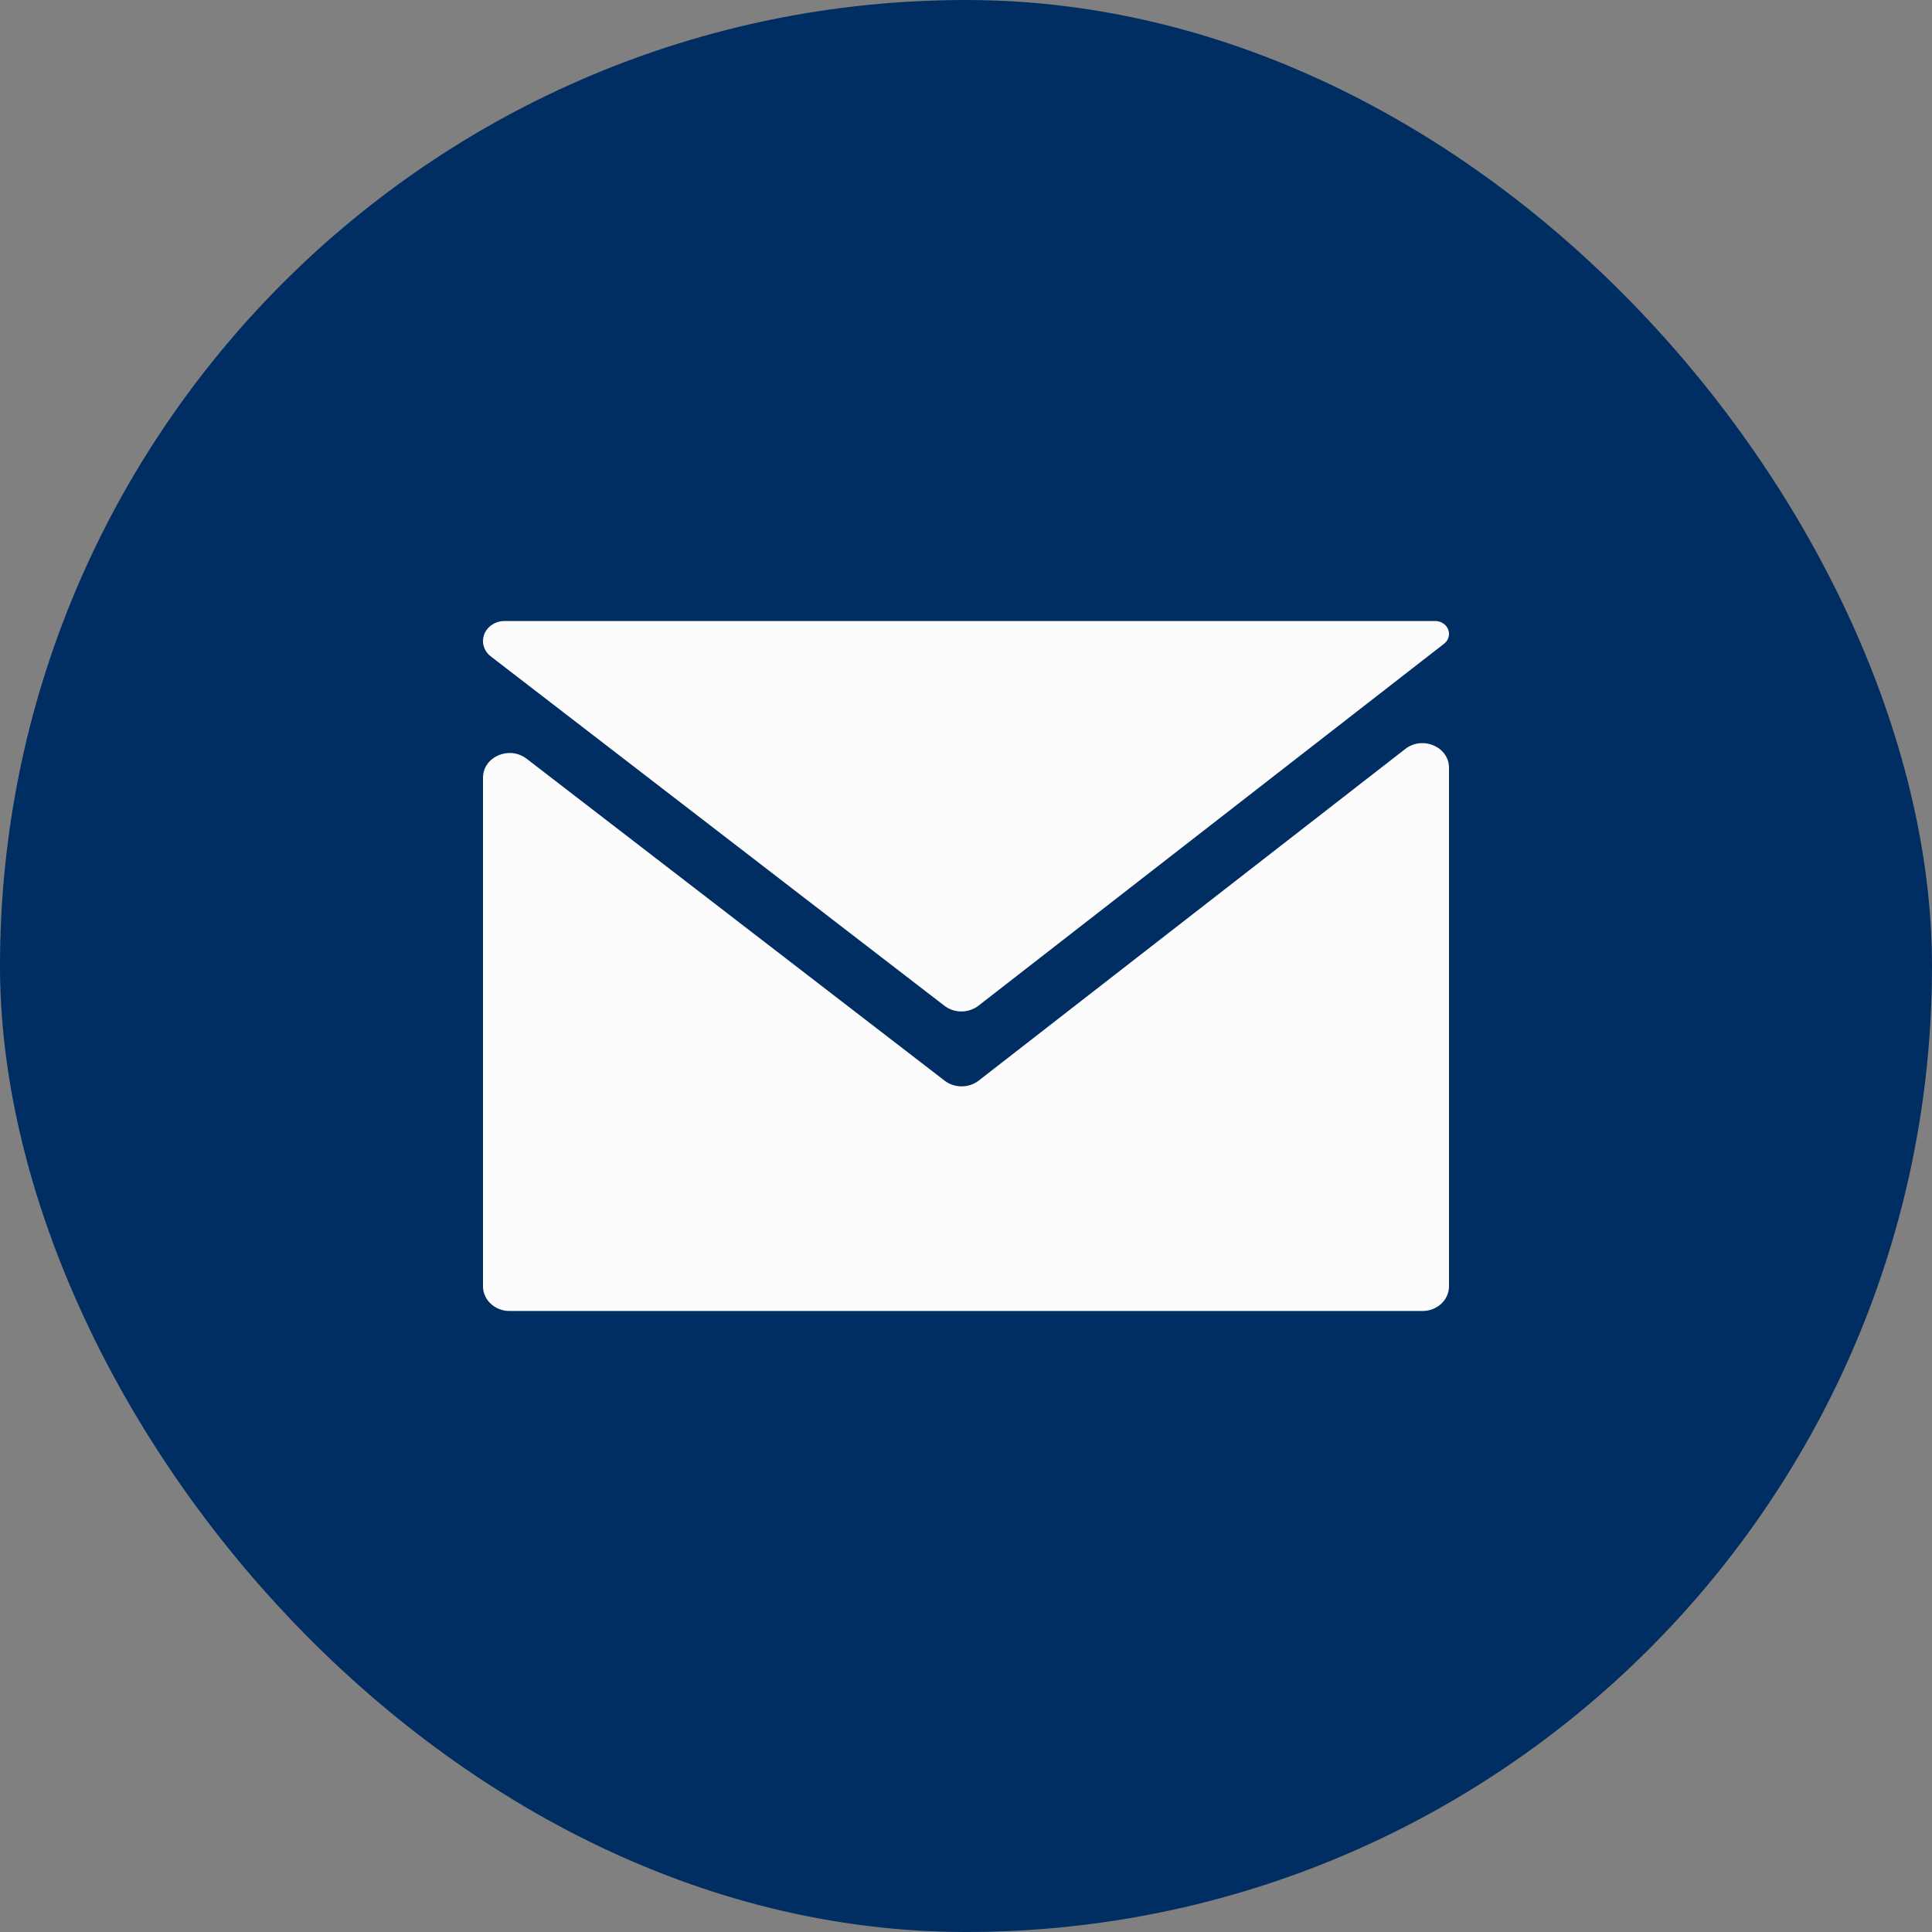 <svg width="28" height="28" viewBox="0 0 28 28" fill="none" xmlns="http://www.w3.org/2000/svg">
<rect x="0" y="0" width="28" height="28" fill="#808080" stroke="none"/>
<rect width="28" height="28" rx="14" fill="#002E62"/>
<path fill-rule="evenodd" clip-rule="evenodd" d="M20.928 9.33C20.974 9.295 21 9.242 21 9.187C21 9.084 20.91 9 20.798 9H7.313C7.14 9 7 9.13 7 9.29C7 9.377 7.041 9.458 7.113 9.513L13.687 14.576C13.83 14.687 14.038 14.686 14.181 14.575L20.928 9.33ZM7.632 10.996C7.38 10.803 7 10.968 7 11.271V18.643C7 18.84 7.173 19 7.385 19H20.615C20.828 19 21 18.84 21 18.643V11.127C21 10.824 20.618 10.659 20.367 10.854L14.225 15.629L14.184 15.661C14.041 15.772 13.833 15.772 13.69 15.662L13.649 15.63L7.632 10.996Z" fill="#FCFCFC"/>
</svg>
